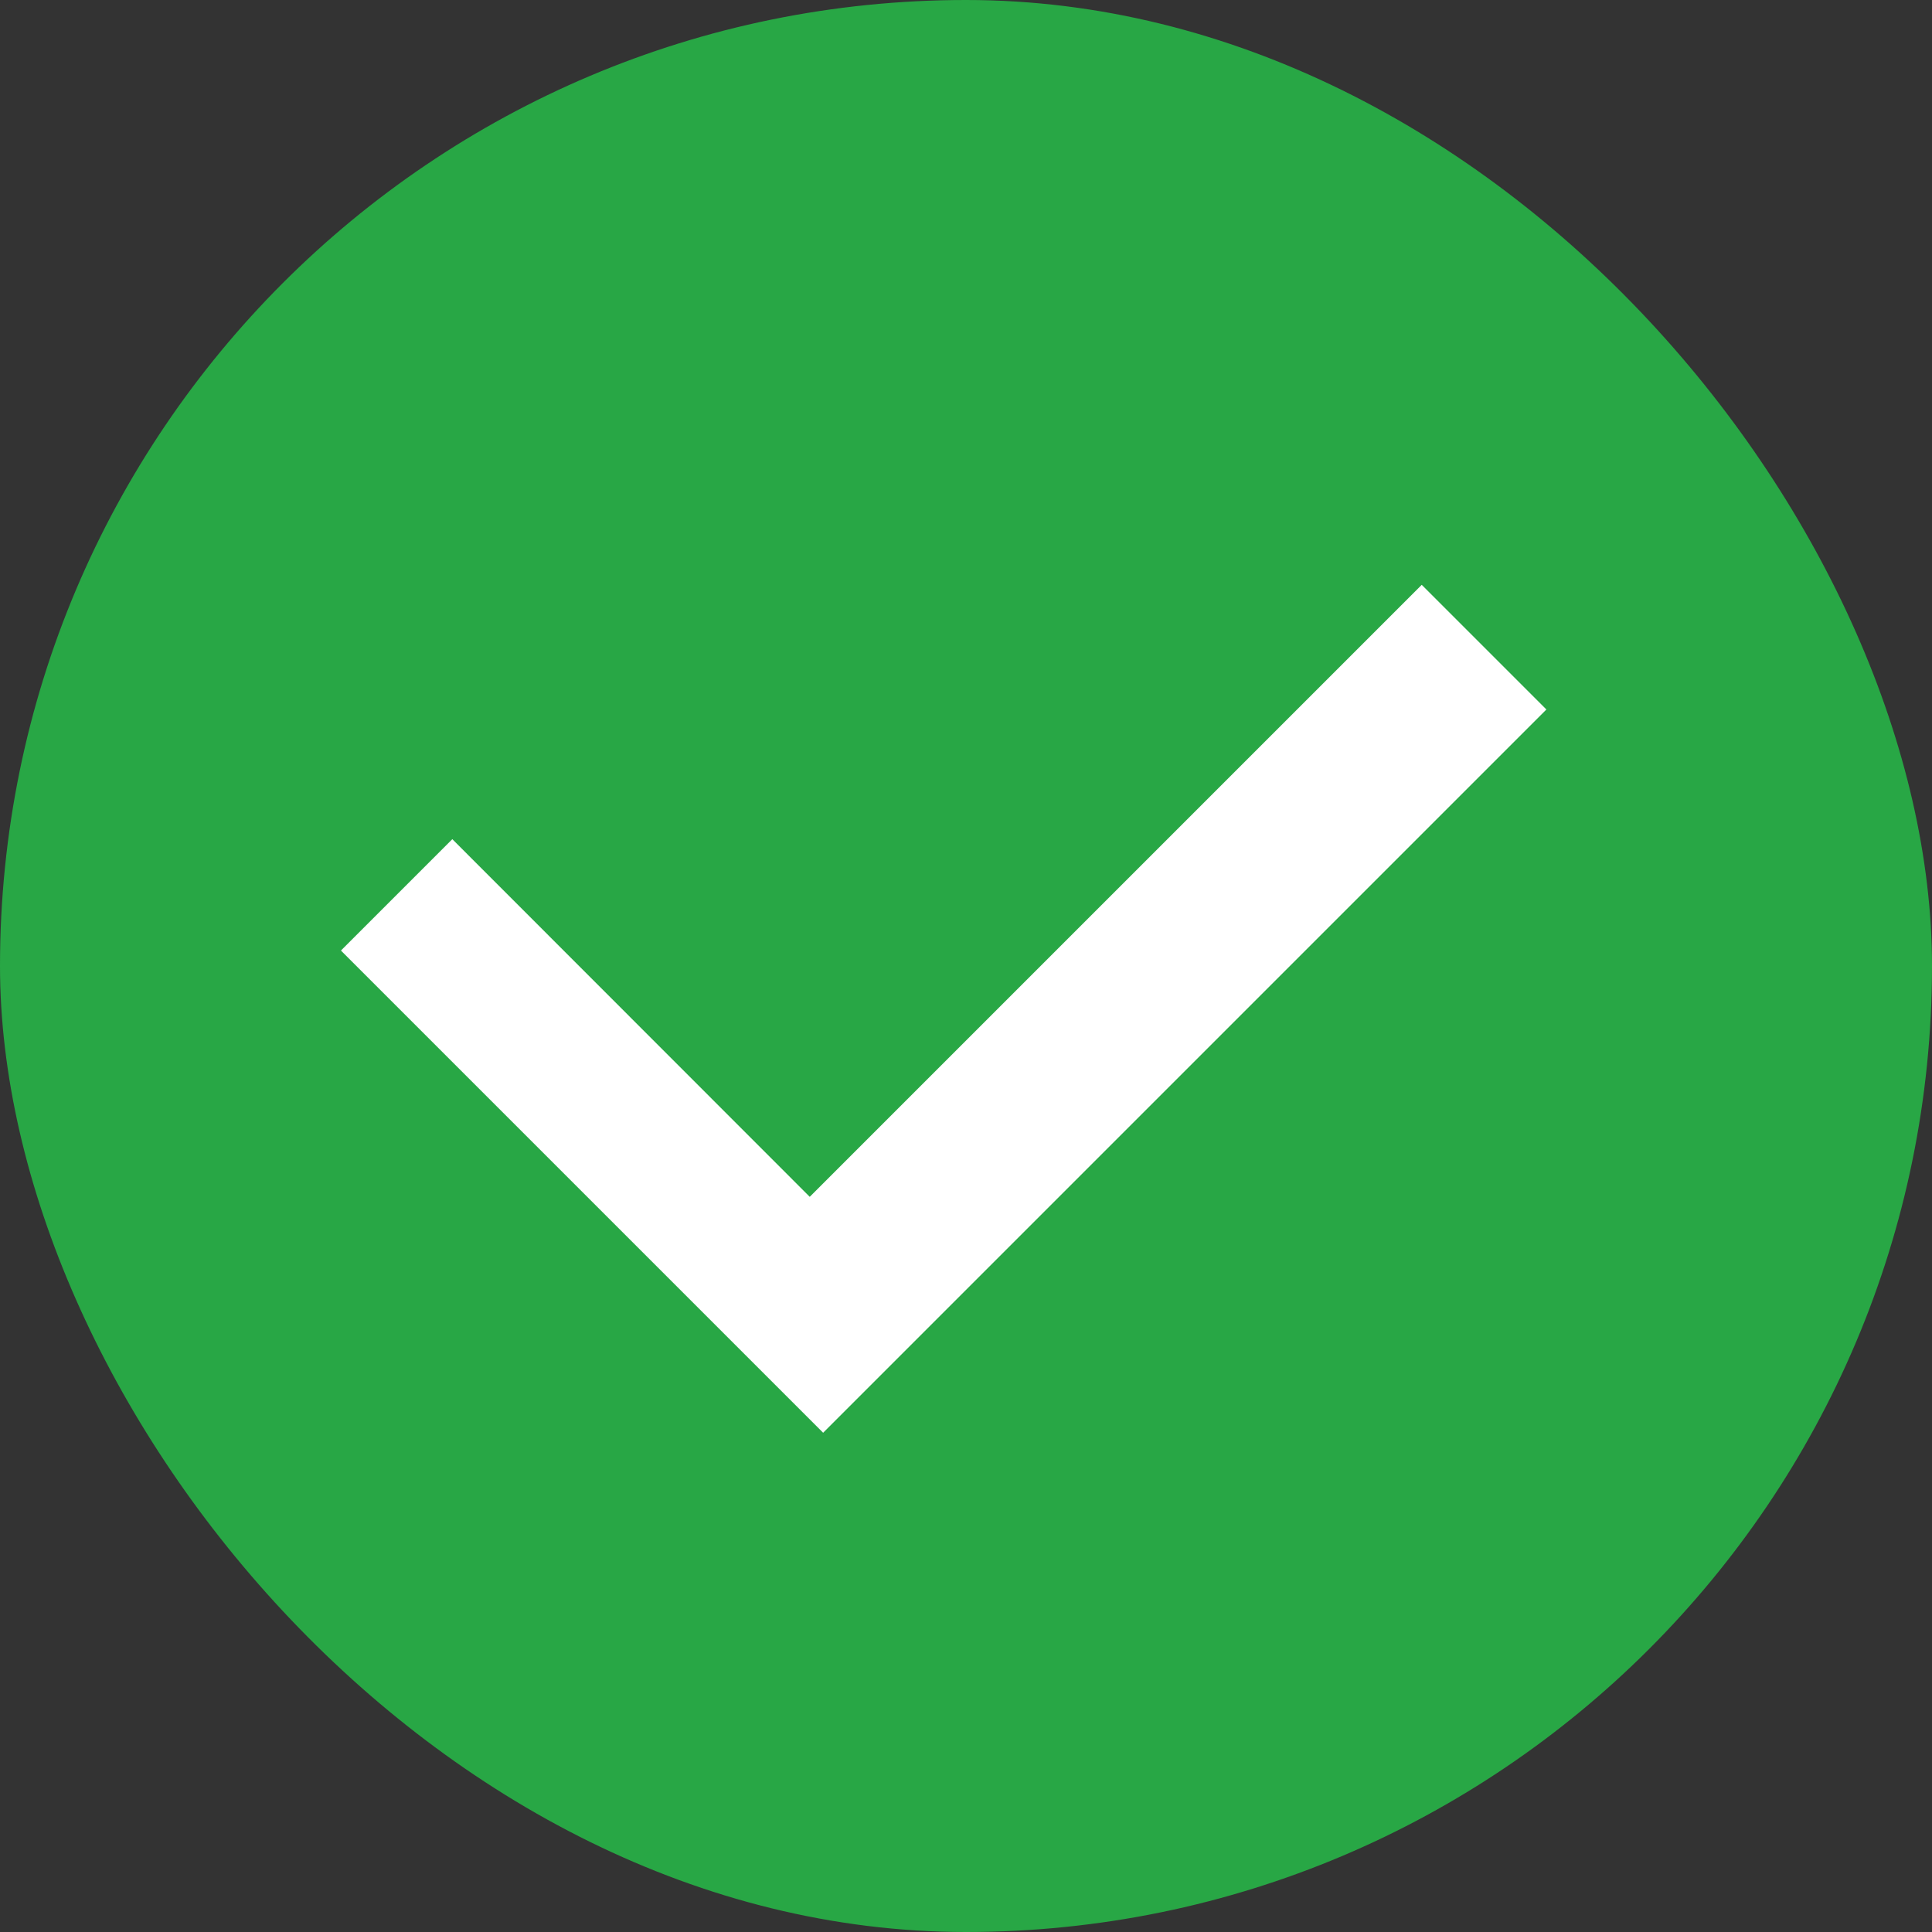 <svg xmlns="http://www.w3.org/2000/svg" width="17" height="17" viewBox="0 0 17 17">
    <rect x="0" y="0" width="17" height="17" fill="#333333" stroke="none"/>
    <g fill="none" fill-rule="evenodd">
        <rect width="17" height="17" fill="#28A745" rx="8.5"/>
        <path fill="#FFF" fill-rule="nonzero" d="M7.125 10.531l5.385-5.385 1.097 1.097-6.364 6.364L3 8.364l.98-.98z"/>
    </g>
</svg>

